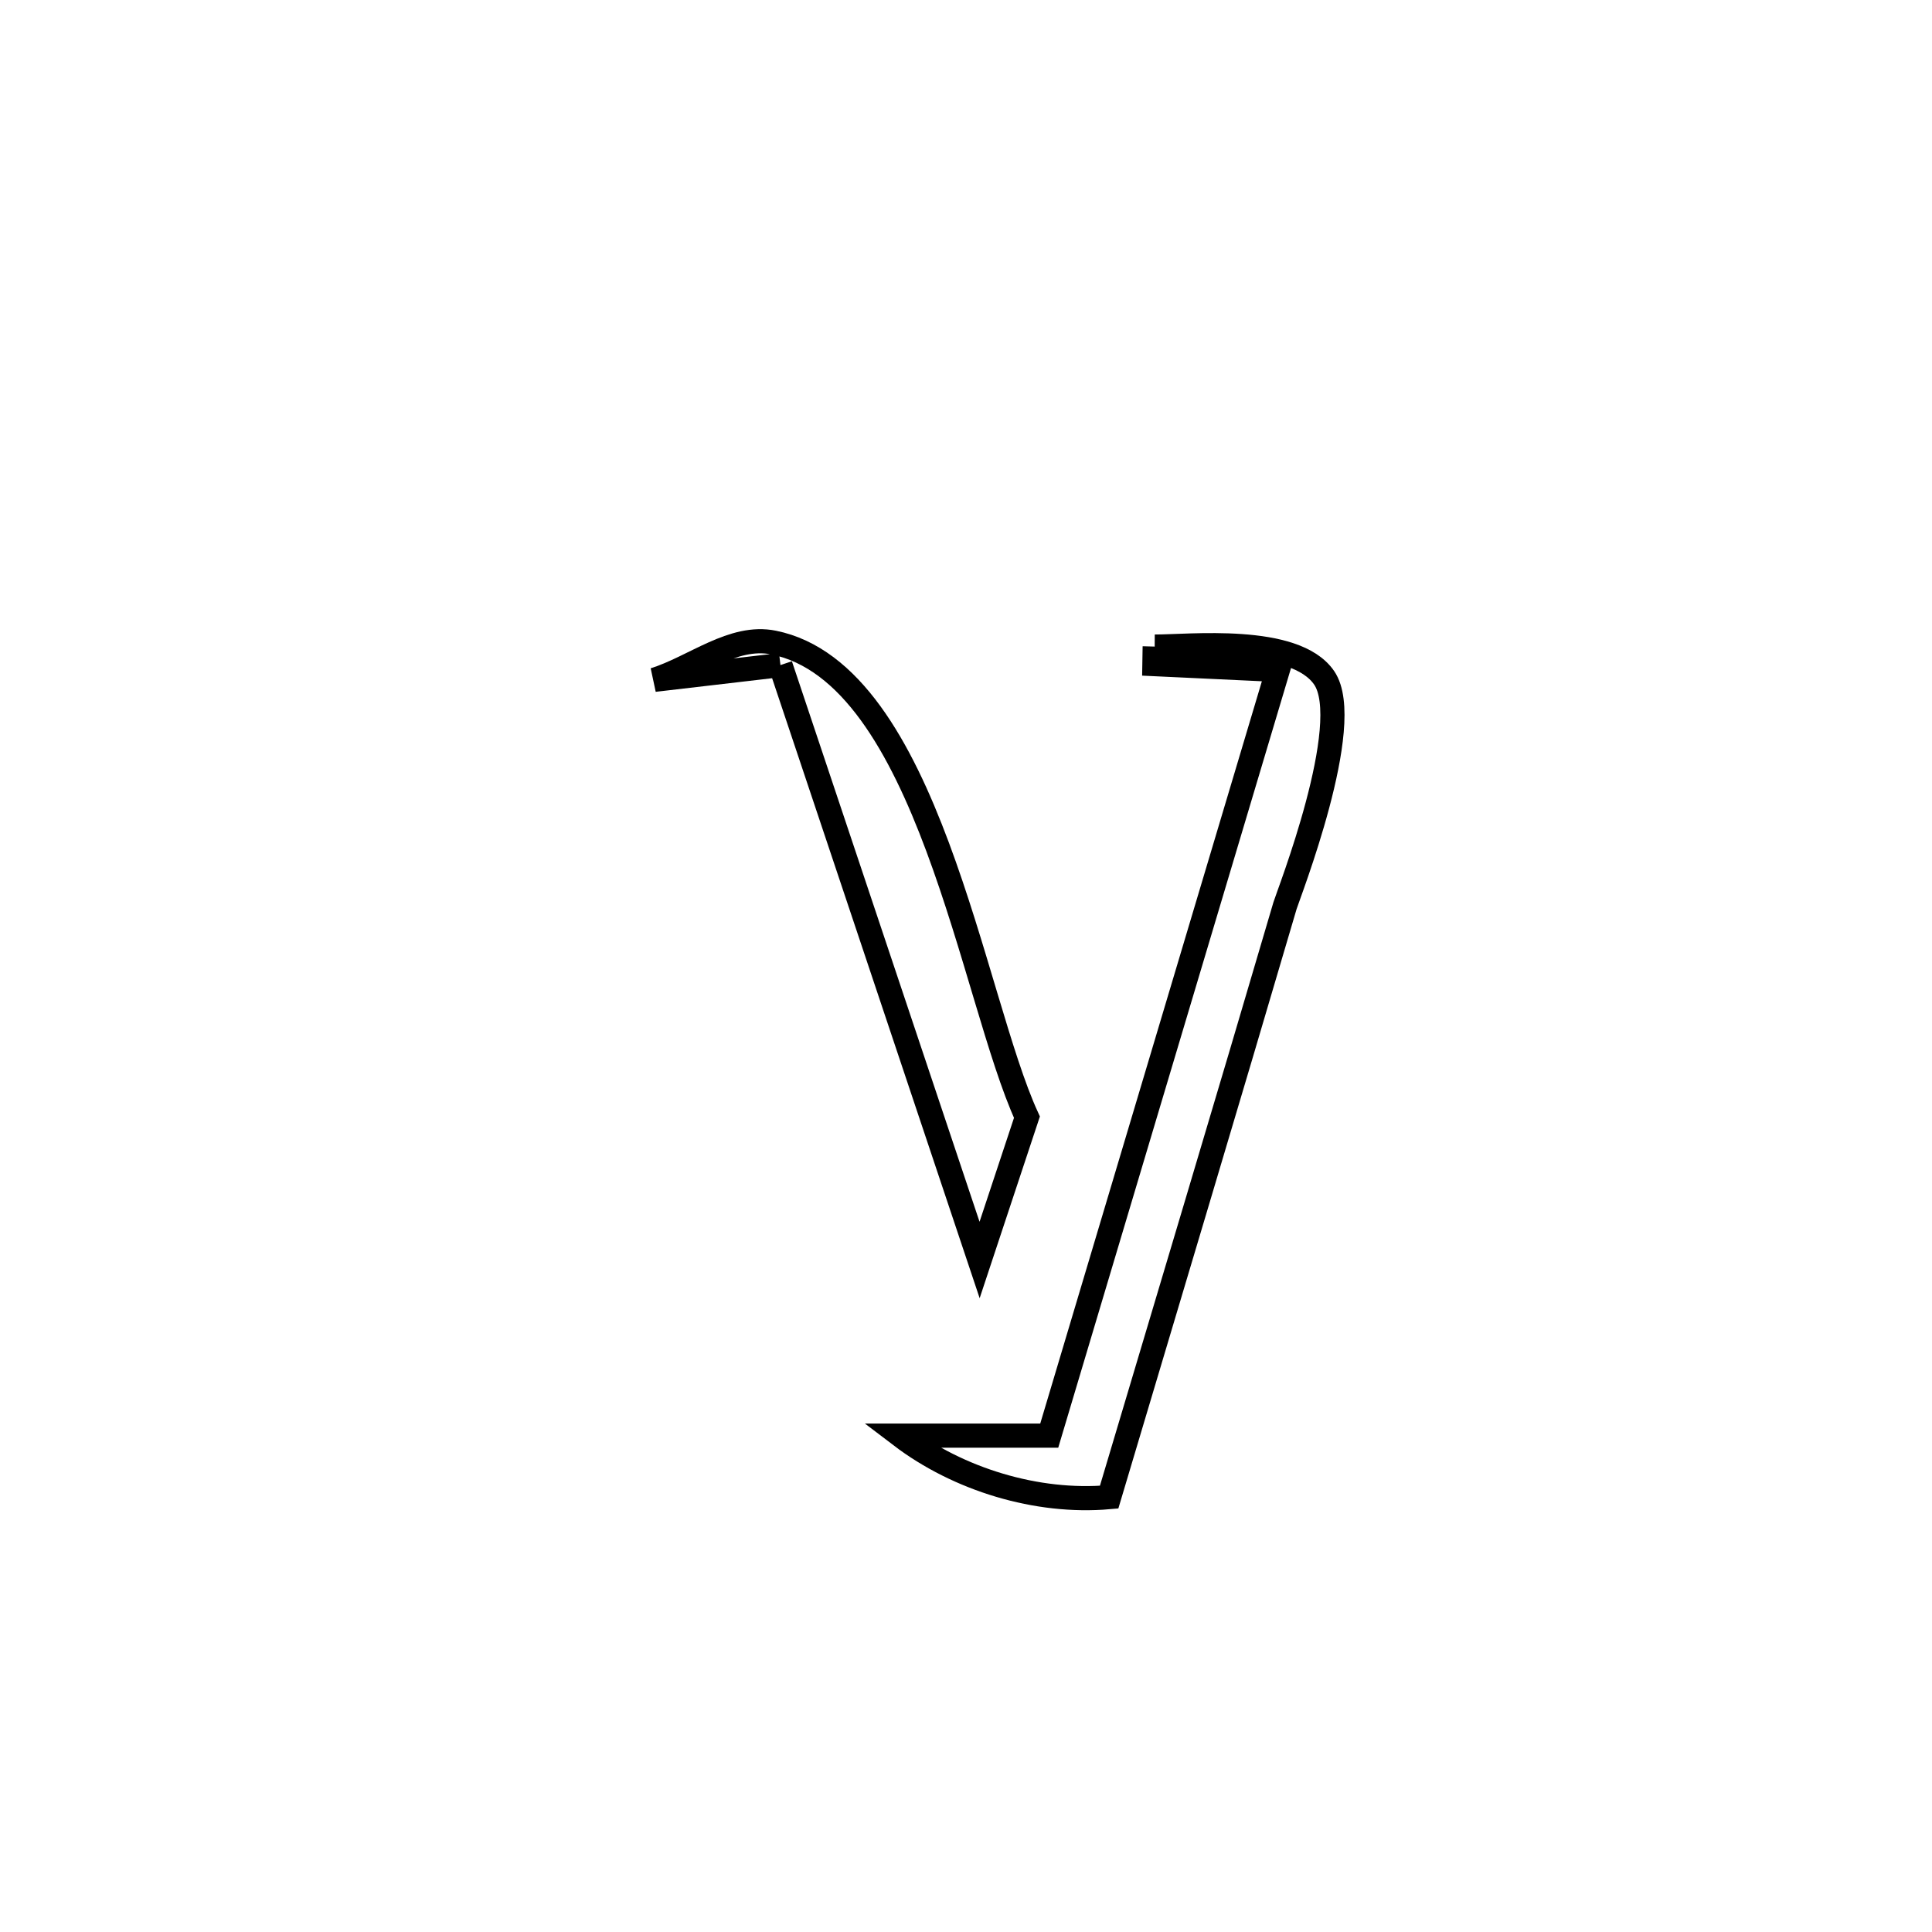 <svg xmlns="http://www.w3.org/2000/svg" viewBox="0.0 0.0 24.0 24.0" height="200px" width="200px"><path fill="none" stroke="black" stroke-width=".3" stroke-opacity="1.0"  filling="0" d="M14.344 8.032 L14.344 8.032 C14.765 8.034 16.082 7.885 16.449 8.42 C16.839 8.988 16 11.125 15.963 11.25 C15.603 12.476 15.239 13.701 14.874 14.925 C14.509 16.15 14.143 17.374 13.778 18.598 L13.778 18.598 C12.882 18.677 11.905 18.379 11.189 17.834 L11.189 17.834 C11.804 17.834 12.419 17.834 13.034 17.834 L13.034 17.834 C13.507 16.249 13.981 14.664 14.454 13.078 C14.927 11.493 15.401 9.908 15.874 8.322 L15.874 8.322 C15.363 8.298 14.851 8.274 14.34 8.25 L14.34 8.25 C14.341 8.177 14.342 8.105 14.344 8.032 L14.344 8.032"></path>
<path fill="none" stroke="black" stroke-width=".3" stroke-opacity="1.0"  filling="0" d="M9.695 8.262 L9.695 8.262 C9.173 8.323 8.651 8.384 8.128 8.445 L8.128 8.445 C8.622 8.29 9.102 7.879 9.609 7.982 C11.526 8.368 12.079 12.403 12.757 13.878 L12.757 13.878 C12.561 14.469 12.365 15.061 12.169 15.652 L12.169 15.652 C11.757 14.42 11.345 13.189 10.932 11.957 C10.52 10.725 10.108 9.494 9.695 8.262 L9.695 8.262"></path></svg>